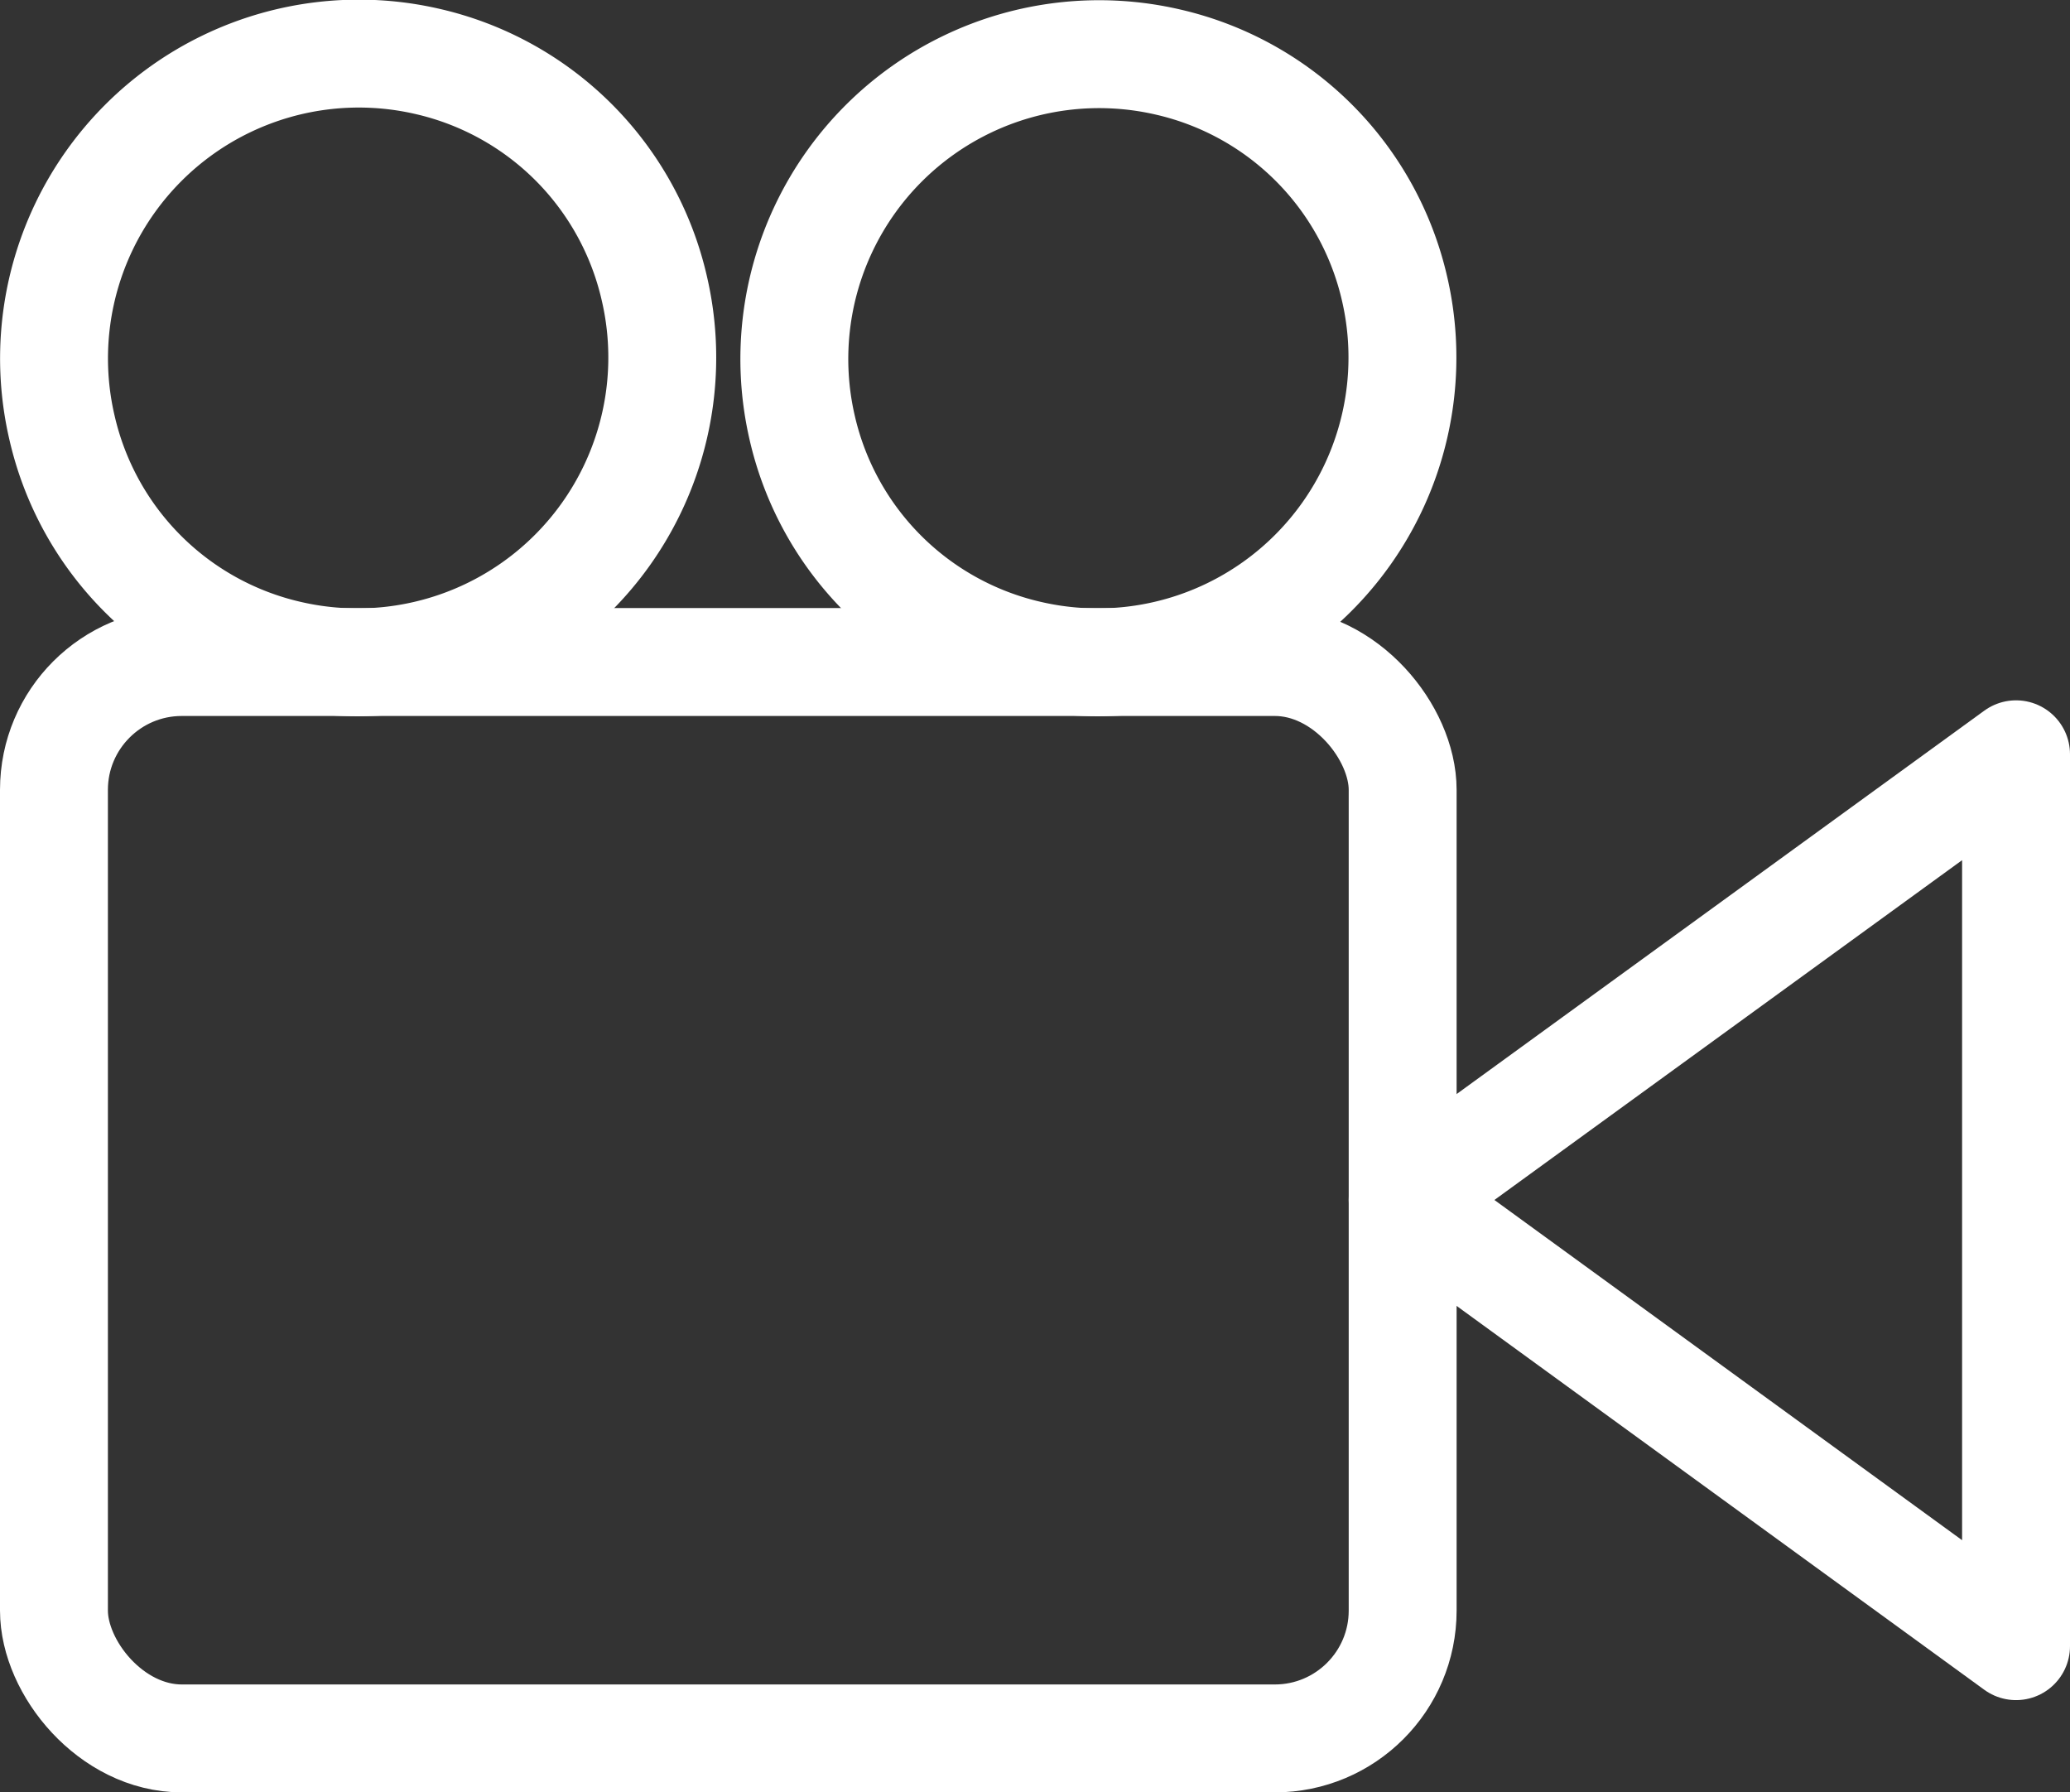 <svg xmlns="http://www.w3.org/2000/svg" viewBox="0 0 38.37 33.22"><rect x="0" y="0" width="38.37" height="33.22" fill="#333333" stroke="none"/><defs><style>.cls-1{fill:none;stroke:#fff;stroke-linecap:round;stroke-linejoin:round;stroke-width:2px;}</style></defs><title>video</title><g id="Layer_2" data-name="Layer 2"><g id="Layer_1-2" data-name="Layer 1"><rect class="cls-1" x="1" y="12.27" width="25" height="19.95" rx="2.37" ry="2.37"/><polygon class="cls-1" points="37.37 13.98 37.37 30.51 26 22.24 37.37 13.98"/><path class="cls-1" d="M12.13,5.35a5.65,5.65,0,0,1-6.78,6.78,5.59,5.59,0,0,1-4.2-4.2A5.65,5.65,0,0,1,7.93,1.14,5.59,5.59,0,0,1,12.13,5.35Z"/><path class="cls-1" d="M25.85,5.35a5.65,5.65,0,0,1-6.78,6.78,5.59,5.59,0,0,1-4.2-4.2,5.65,5.65,0,0,1,6.78-6.78A5.59,5.59,0,0,1,25.85,5.35Z"/></g></g></svg>